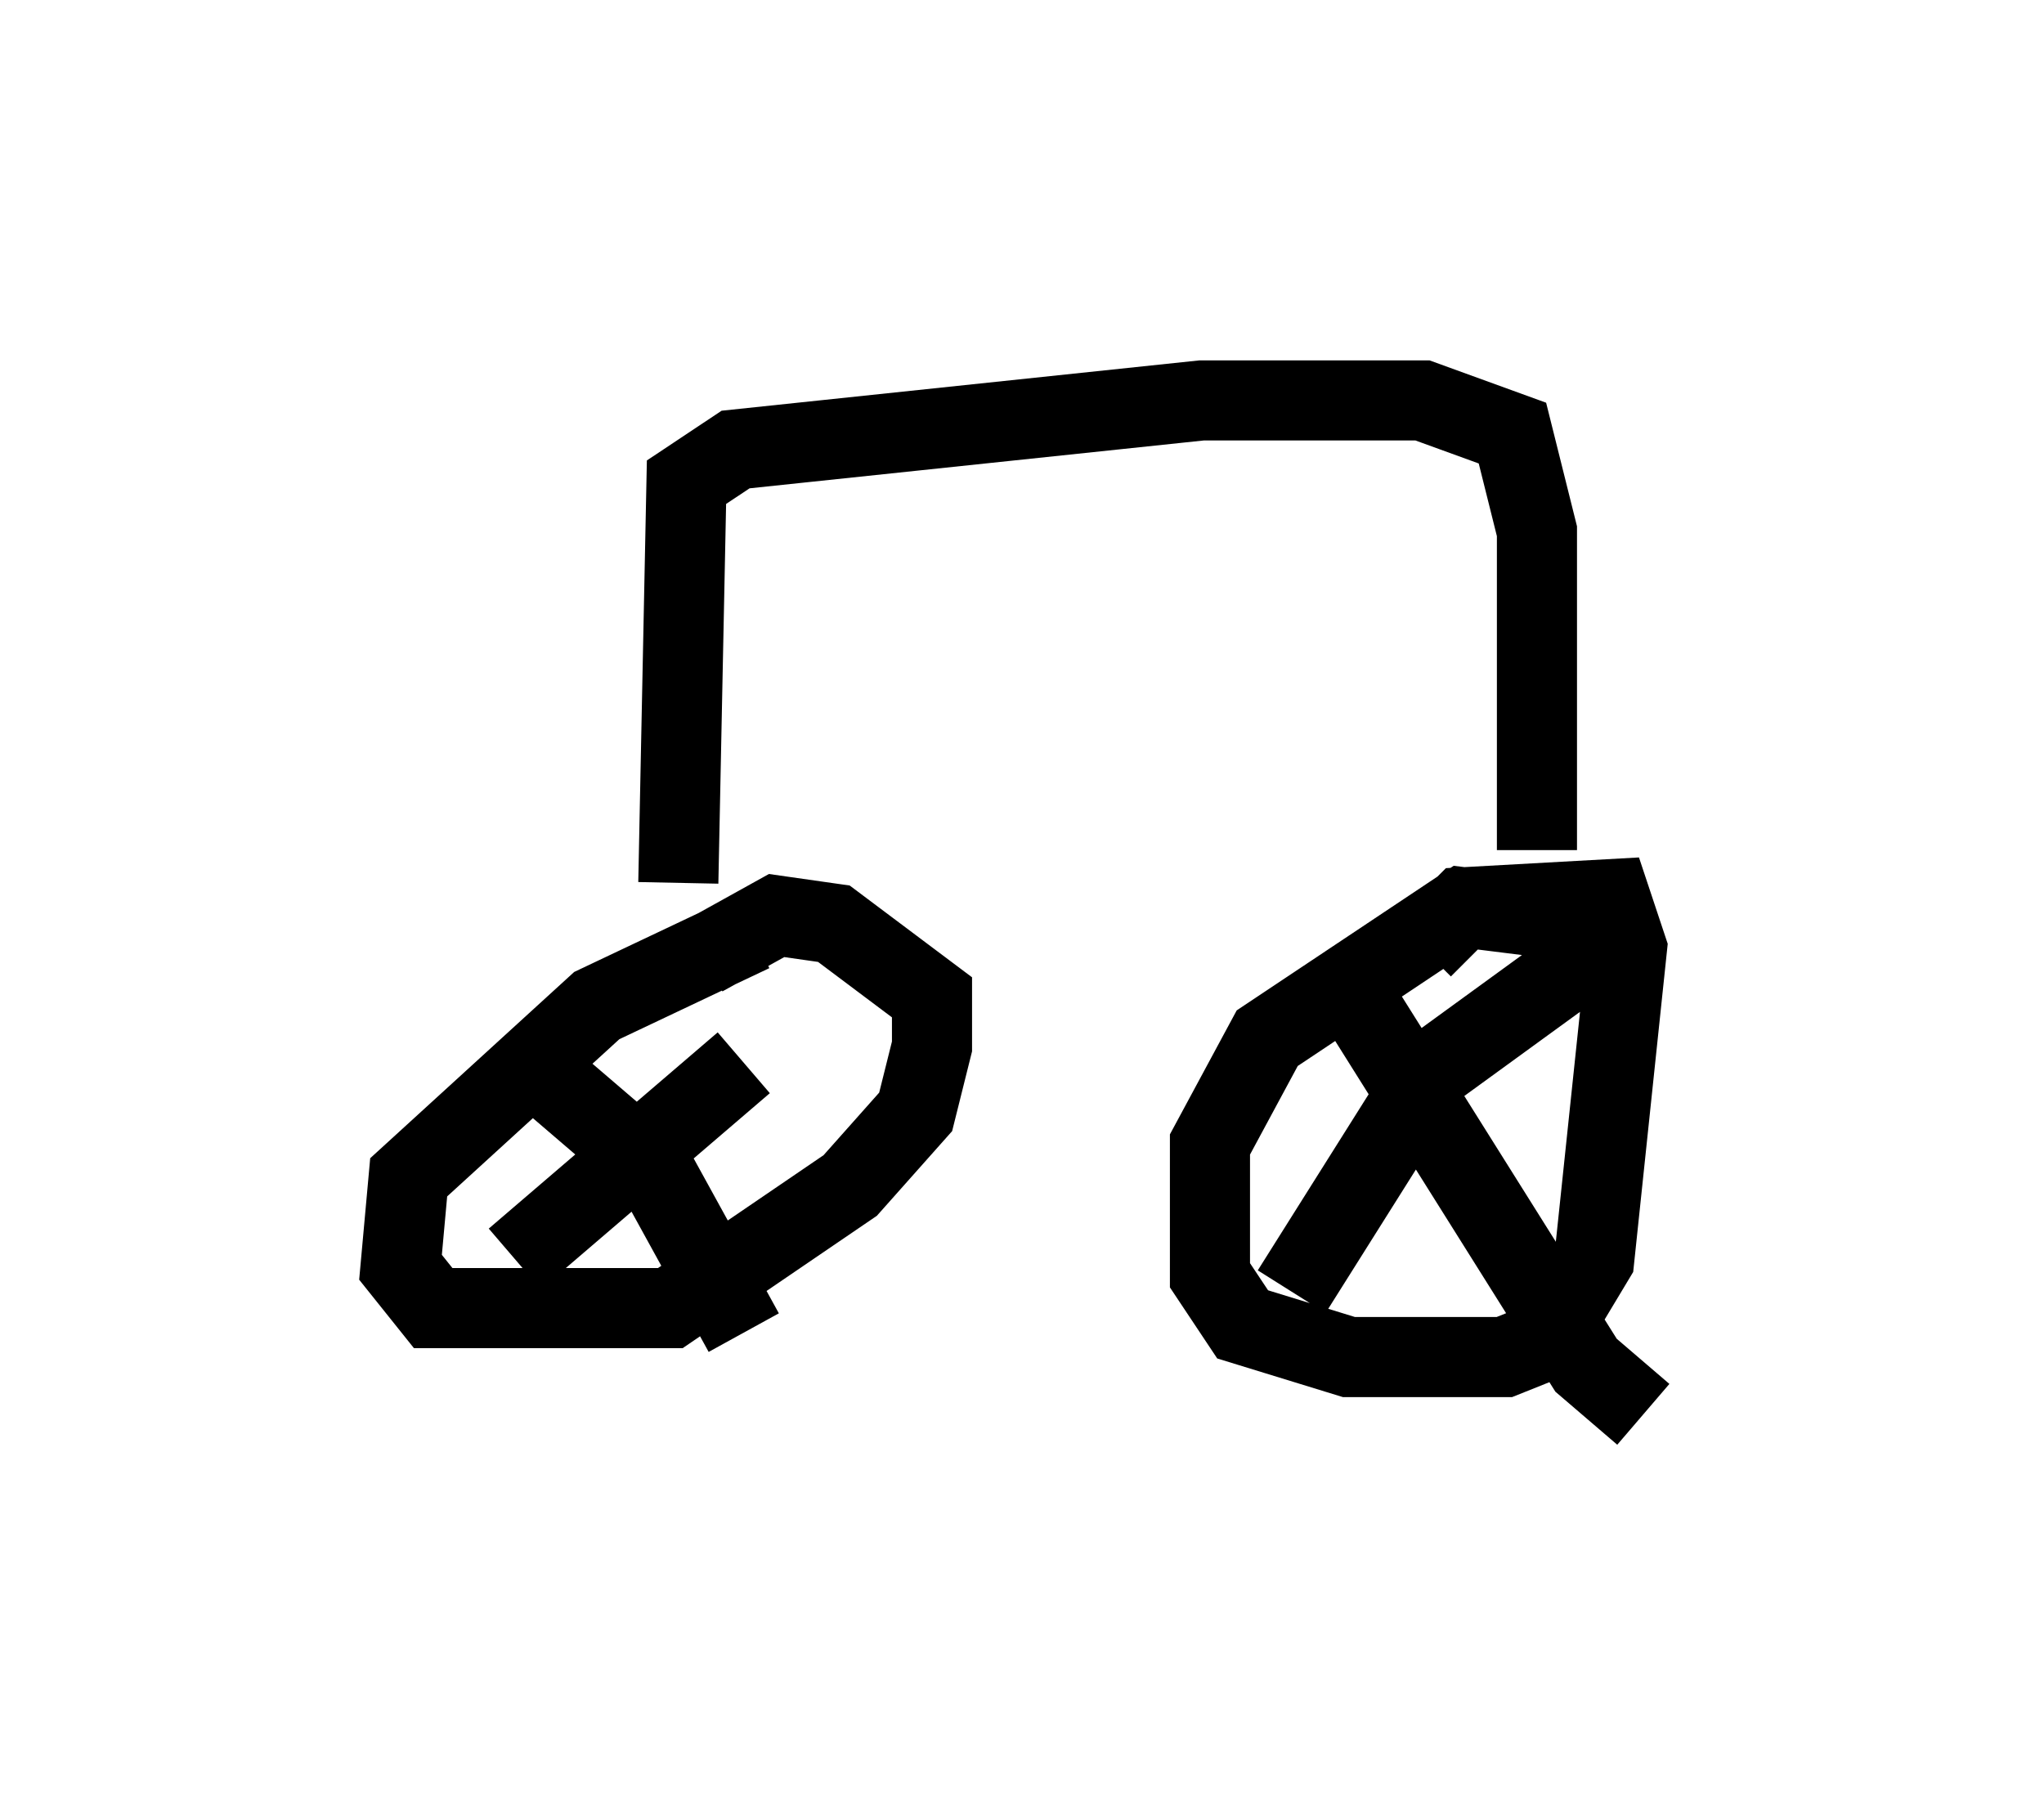 <?xml version="1.0" encoding="utf-8" ?>
<svg baseProfile="full" height="22.658" version="1.1" width="25.517" xmlns="http://www.w3.org/2000/svg" xmlns:ev="http://www.w3.org/2001/xml-events" xmlns:xlink="http://www.w3.org/1999/xlink"><defs /><rect fill="white" height="22.658" width="25.517" x="0" y="0" /><path d="M11.023, 11.329 m-1.633, 0.306 l-1.94, 0.919 -2.348, 2.144 l-0.102, 1.123 0.408, 0.51 l2.96, 0.0 2.246, -1.531 l0.817, -0.919 0.204, -0.817 l0.0, -0.613 -1.225, -0.919 l-0.715, -0.102 -0.919, 0.51 m11.127, -0.408 l-1.633, -0.204 -2.45, 1.633 l-0.715, 1.327 0.0, 1.633 l0.408, 0.613 1.327, 0.408 l1.94, 0.0 0.51, -0.204 l0.613, -1.021 0.408, -3.879 l-0.204, -0.613 -1.838, 0.102 l-0.51, 0.51 m-0.715, 0.817 l2.756, 4.39 0.715, 0.613 m-4.39, -1.531 l1.735, -2.756 2.246, -1.633 m-13.373, 1.633 l1.429, 1.225 1.123, 2.042 m-2.858, -0.919 l2.858, -2.45 m-0.817, -2.246 l0.102, -5.002 0.613, -0.408 l5.819, -0.613 2.756, 0.0 l1.123, 0.408 0.306, 1.225 l0.0, 3.981 " fill="none" stroke="black" stroke-width="1" /></svg>